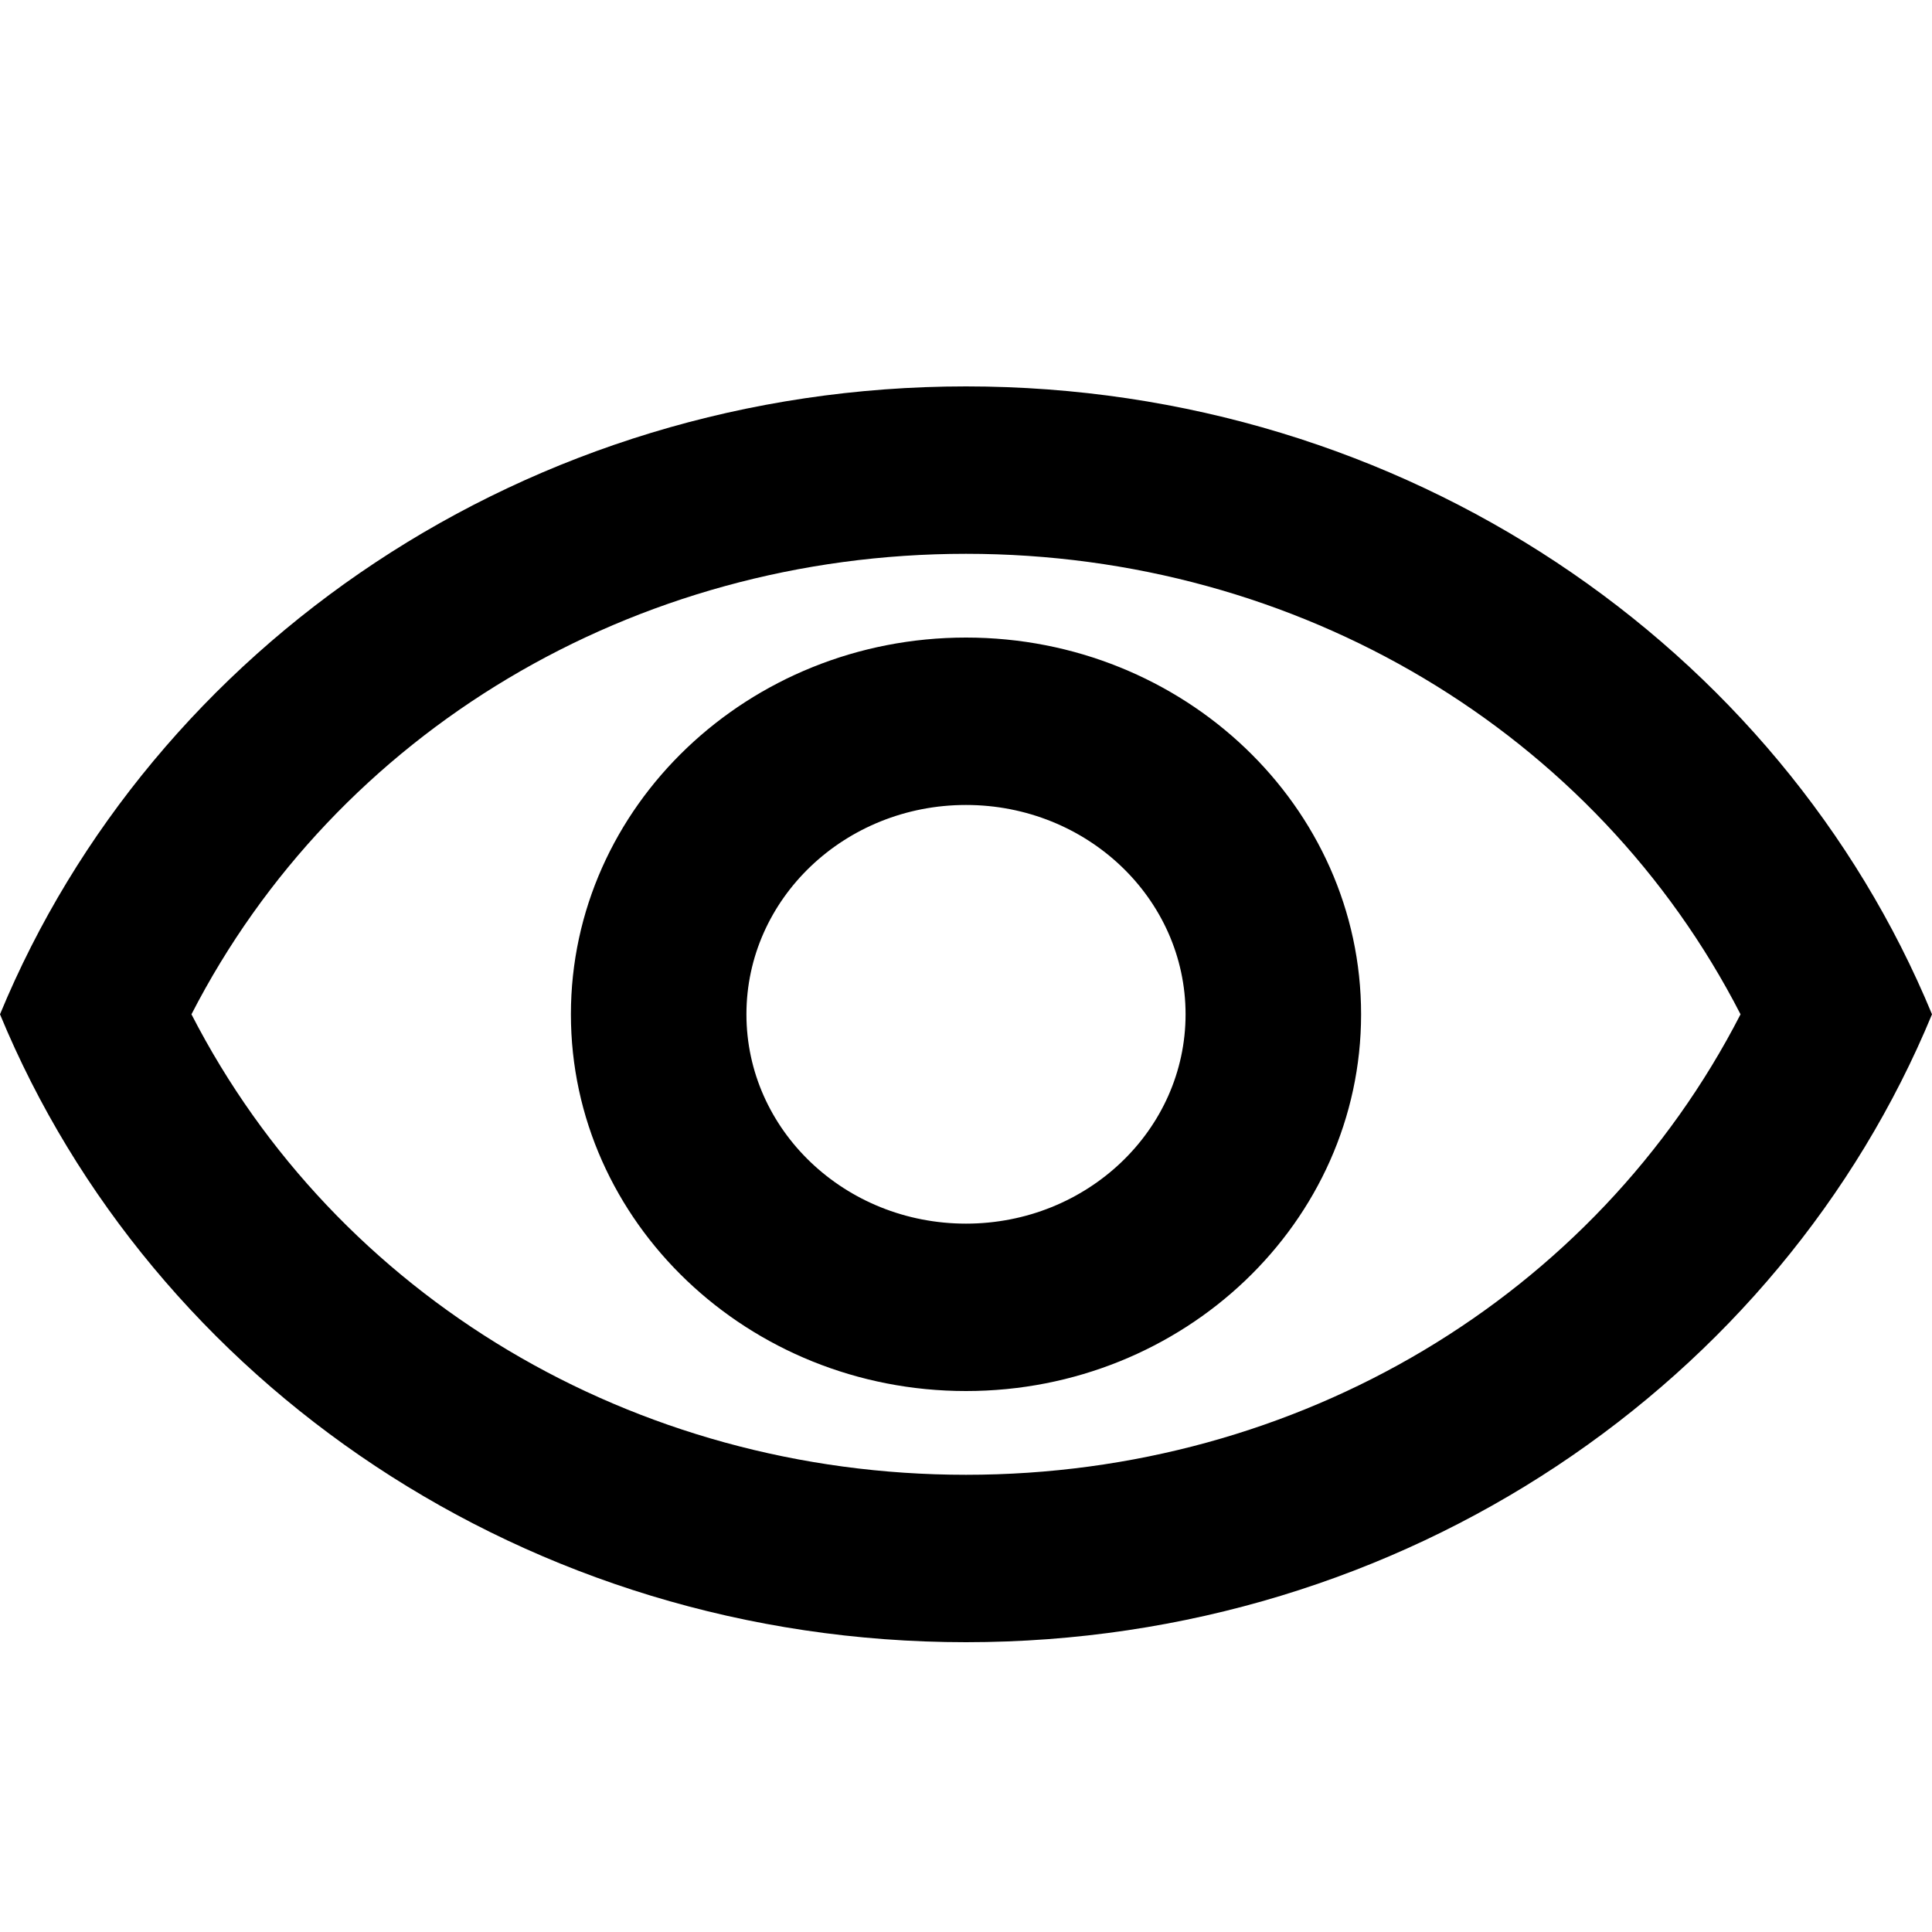 <svg width="20" height="20" viewBox="0 0 20 20" fill="none" xmlns="http://www.w3.org/2000/svg">
<path d="M10 5.733C13.445 5.733 16.518 7.579 18.018 10.5C16.518 13.42 13.445 15.267 10 15.267C6.555 15.267 3.482 13.421 1.982 10.5C3.482 7.58 6.555 5.733 10 5.733ZM10 4C5.455 4 1.573 6.695 0 10.5C1.573 14.305 5.455 17 10 17C14.546 17 18.427 14.305 20 10.5C18.427 6.695 14.546 4 10 4ZM10 8.333C11.255 8.333 12.273 9.304 12.273 10.5C12.273 11.696 11.255 12.667 10 12.667C8.745 12.667 7.727 11.696 7.727 10.5C7.727 9.304 8.745 8.333 10 8.333ZM10 6.6C7.745 6.6 5.91 8.35 5.91 10.5C5.91 12.65 7.745 14.4 10 14.4C12.255 14.4 14.09 12.65 14.09 10.5C14.09 8.35 12.256 6.6 10 6.6Z" fill="currentColor"/>
</svg>
